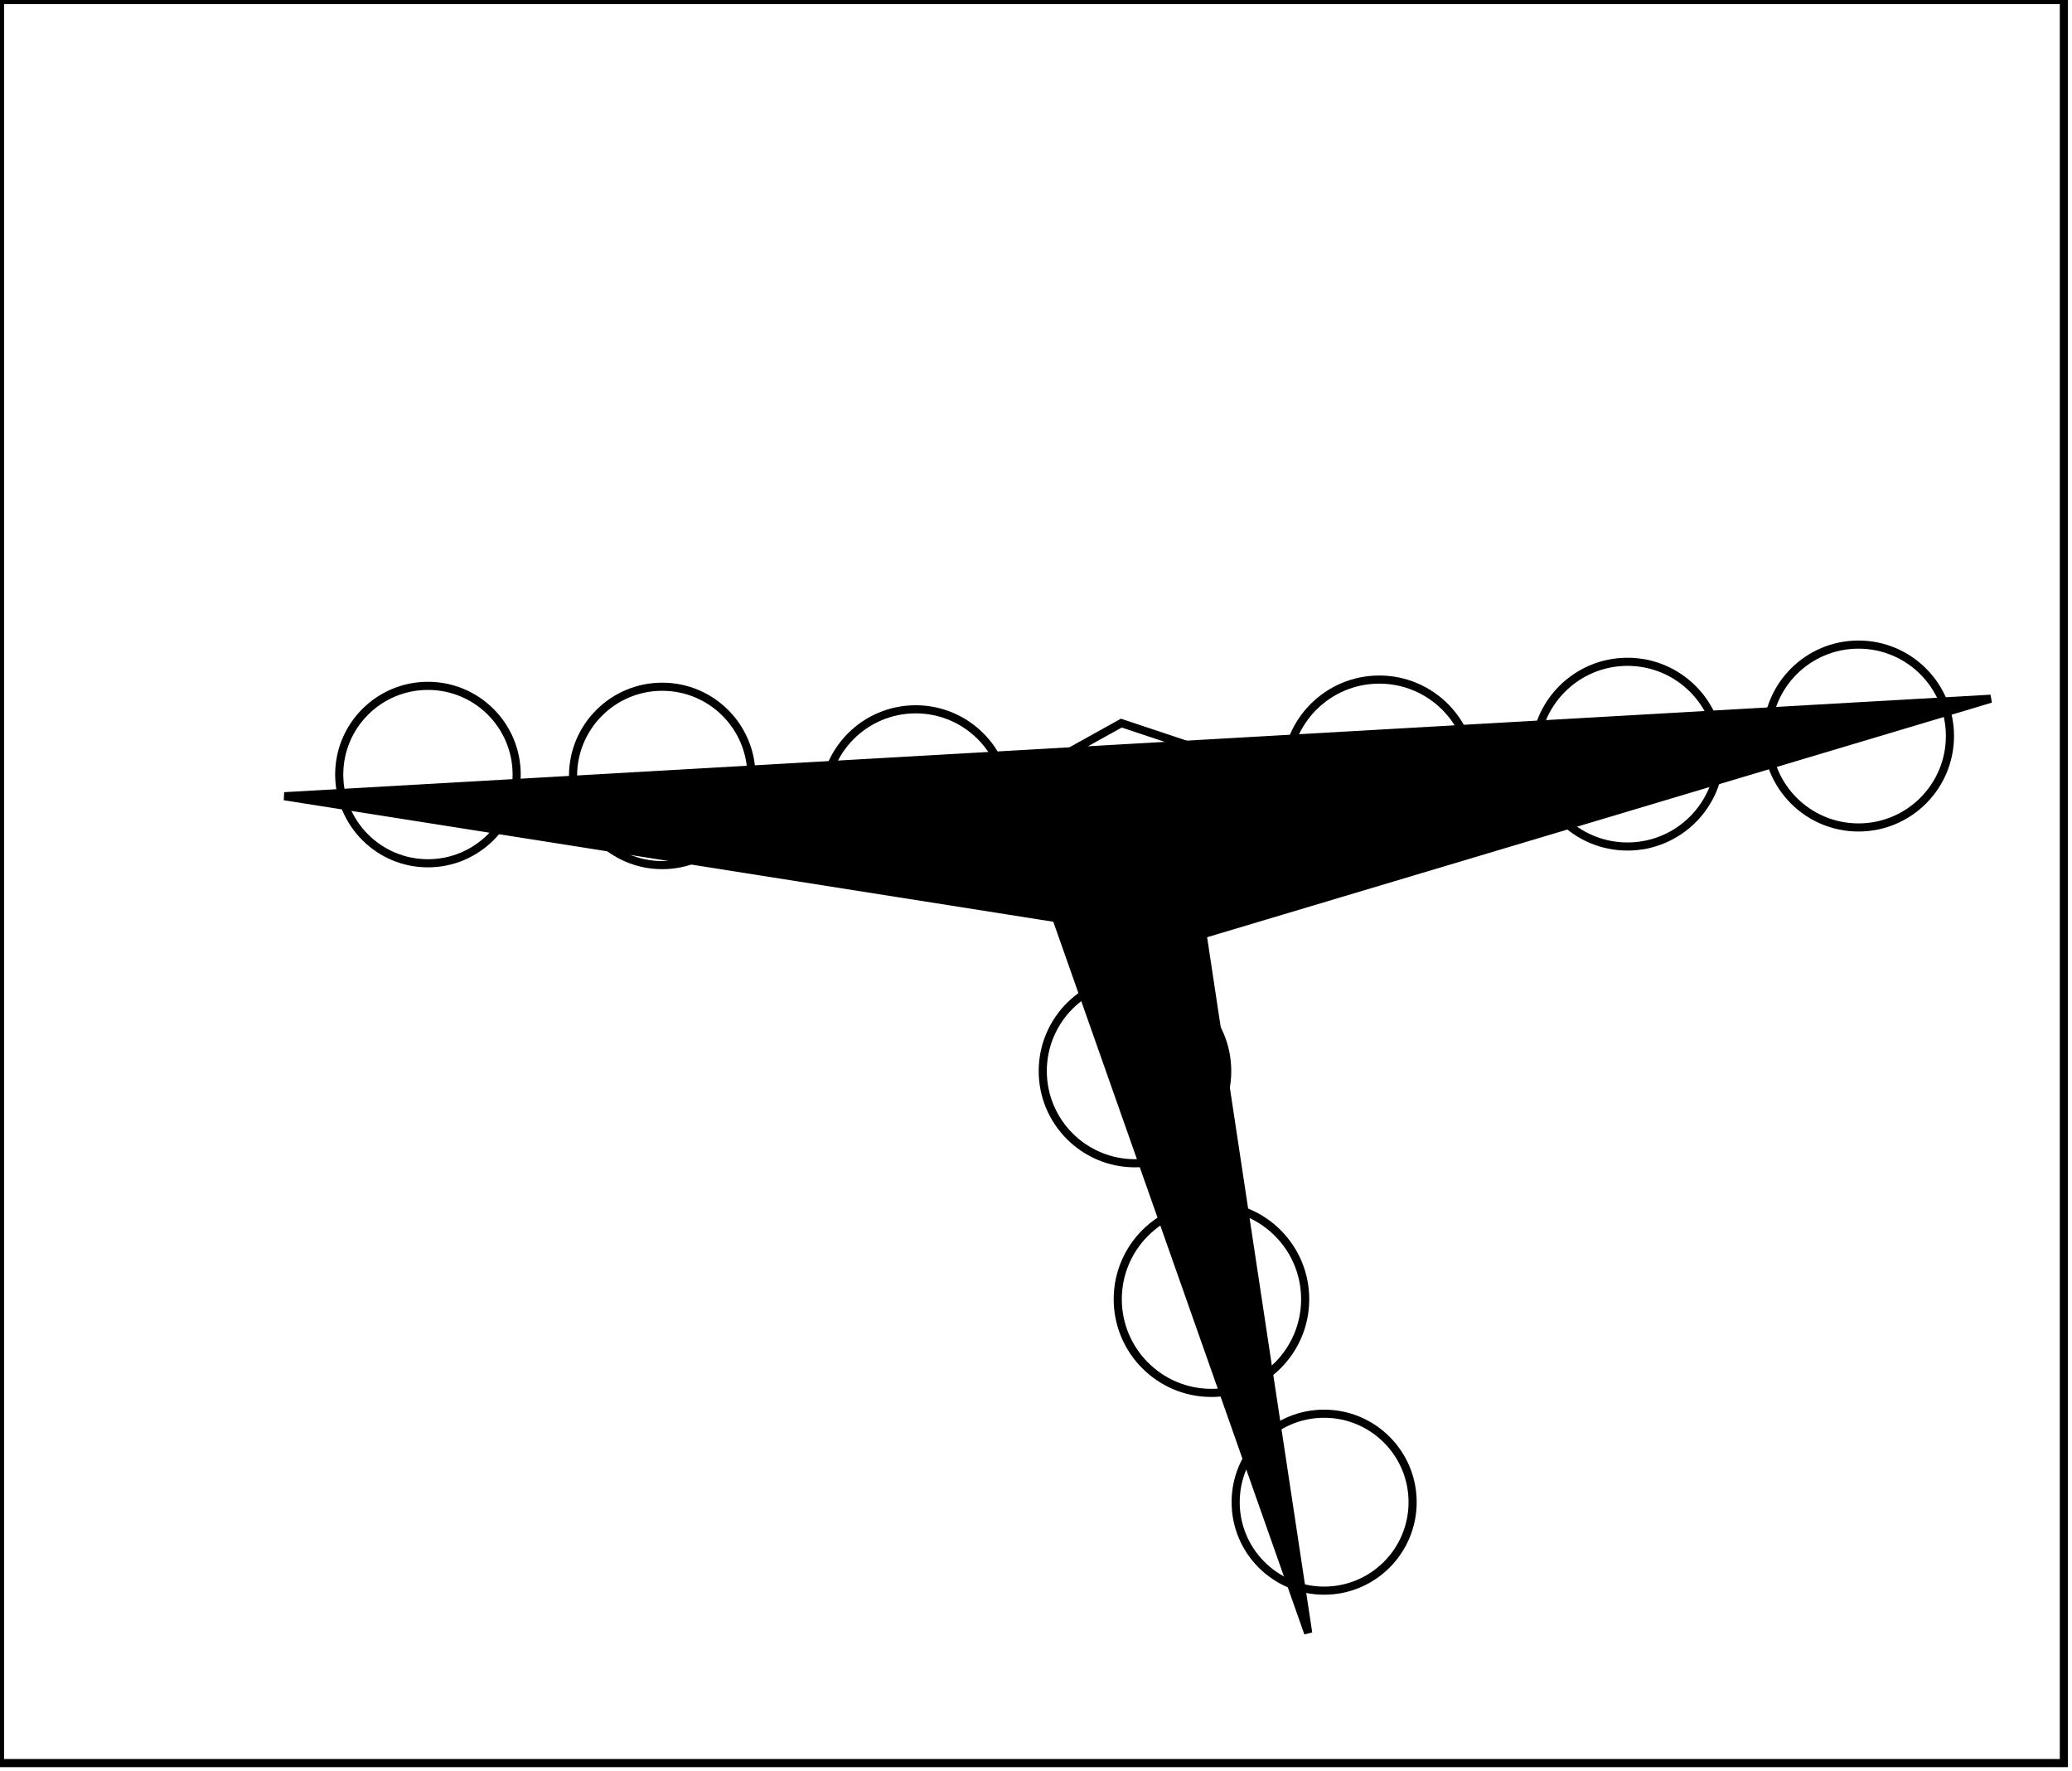 <?xml version="1.0" encoding="utf-8" ?>
<svg baseProfile="full" height="218" version="1.1" width="255" xmlns="http://www.w3.org/2000/svg" xmlns:ev="http://www.w3.org/2001/xml-events" xmlns:xlink="http://www.w3.org/1999/xlink"><defs /><rect fill="white" height="218" width="255" x="0" y="0" /><circle cx="162.961" cy="184.888" fill="none" r="10.889" stroke="black" stroke-width="1" /><circle cx="149.094" cy="159.906" fill="none" r="11.533" stroke="black" stroke-width="1" /><circle cx="139.681" cy="131.825" fill="none" r="11.349" stroke="black" stroke-width="1" /><path d="M 138,89 L 129,94 L 128,105 L 142,115 L 154,103 L 153,94 Z" fill="none" stroke="black" stroke-width="1" /><circle cx="112.694" cy="98.578" fill="none" r="11.277" stroke="black" stroke-width="1" /><circle cx="169.75" cy="95.083" fill="none" r="11.441" stroke="black" stroke-width="1" /><circle cx="81.5" cy="95.5" fill="none" r="10.977" stroke="black" stroke-width="1" /><circle cx="52.667" cy="95.333" fill="none" r="10.919" stroke="black" stroke-width="1" /><circle cx="200.294" cy="92.821" fill="none" r="11.367" stroke="black" stroke-width="1" /><circle cx="228.725" cy="90.59" fill="none" r="11.254" stroke="black" stroke-width="1" /><path d="M 245,86 L 148,115 L 161,201 L 130,113 L 35,98 Z" fill="black" stroke="black" stroke-width="1" /><path d="M 0,0 L 0,217 L 254,217 L 254,0 Z" fill="none" stroke="black" stroke-width="1" /></svg>